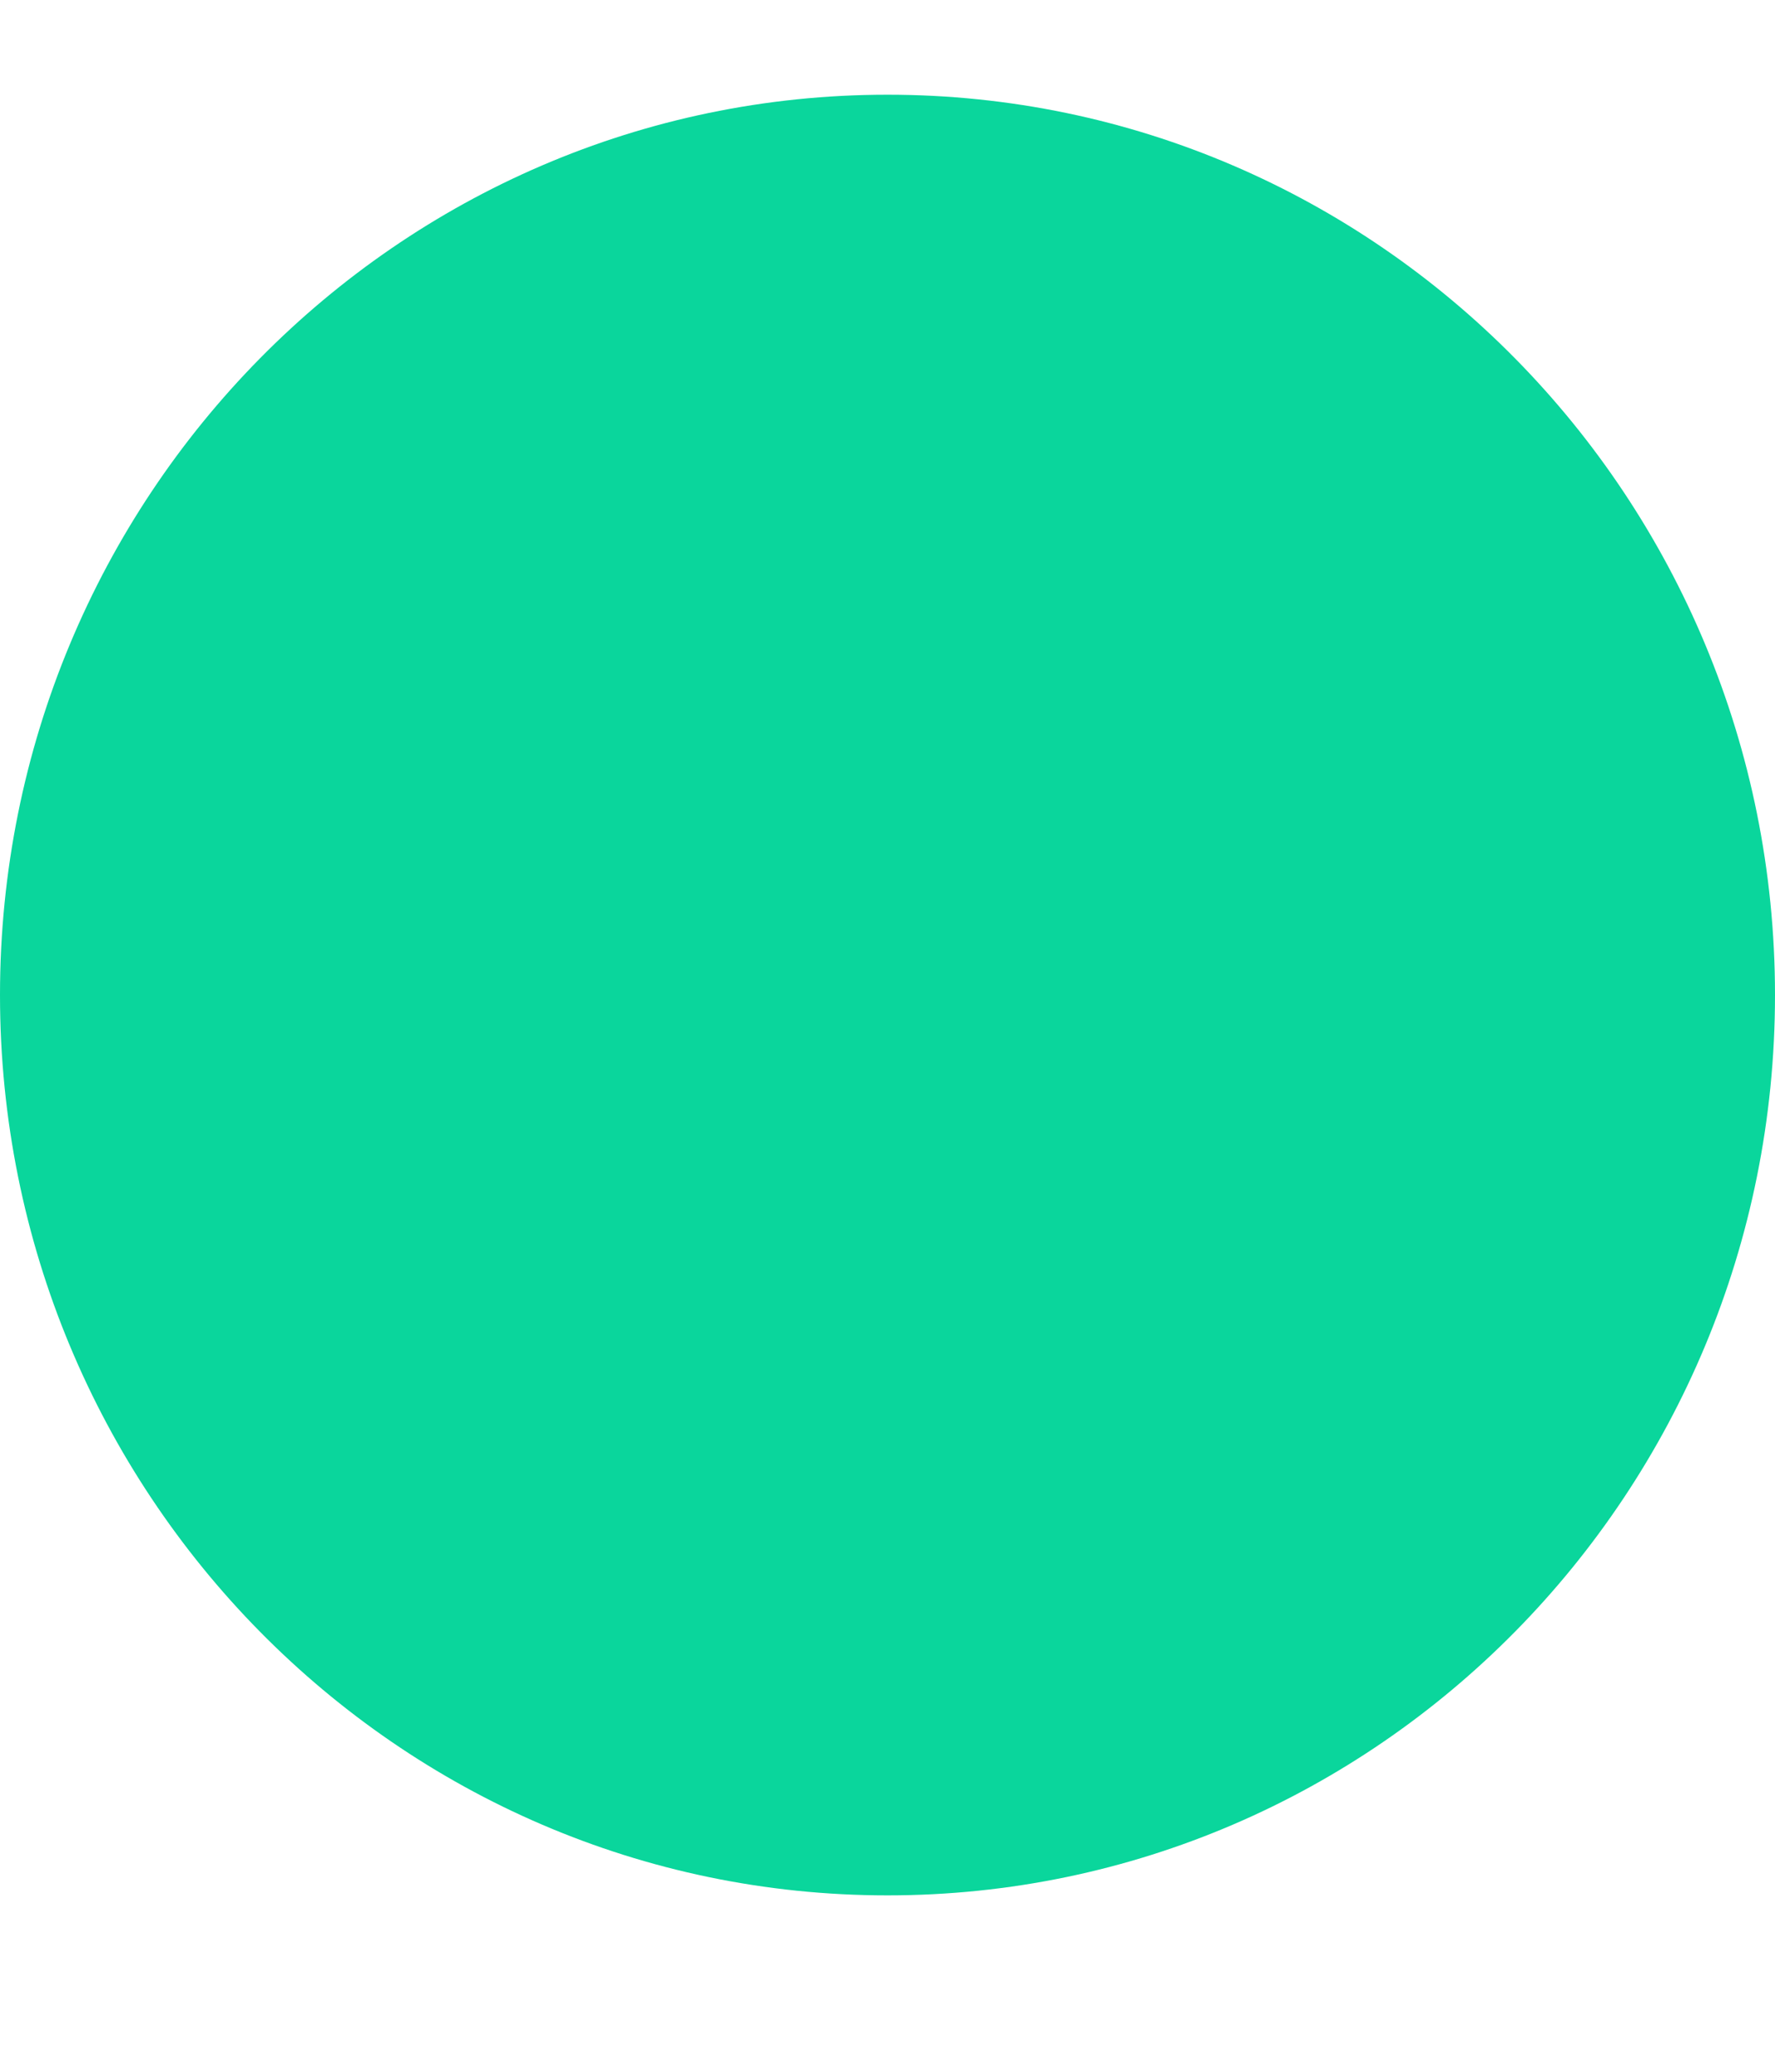 <svg width="6" height="7" fill="none" xmlns="http://www.w3.org/2000/svg"><path fill-rule="evenodd" clip-rule="evenodd" d="M3 6.404c1.657 0 3-1.362 3-3.042C6 1.682 4.657.32 3 .32S0 1.682 0 3.362c0 1.68 1.343 3.042 3 3.042z" fill="#0AD69C"/></svg>